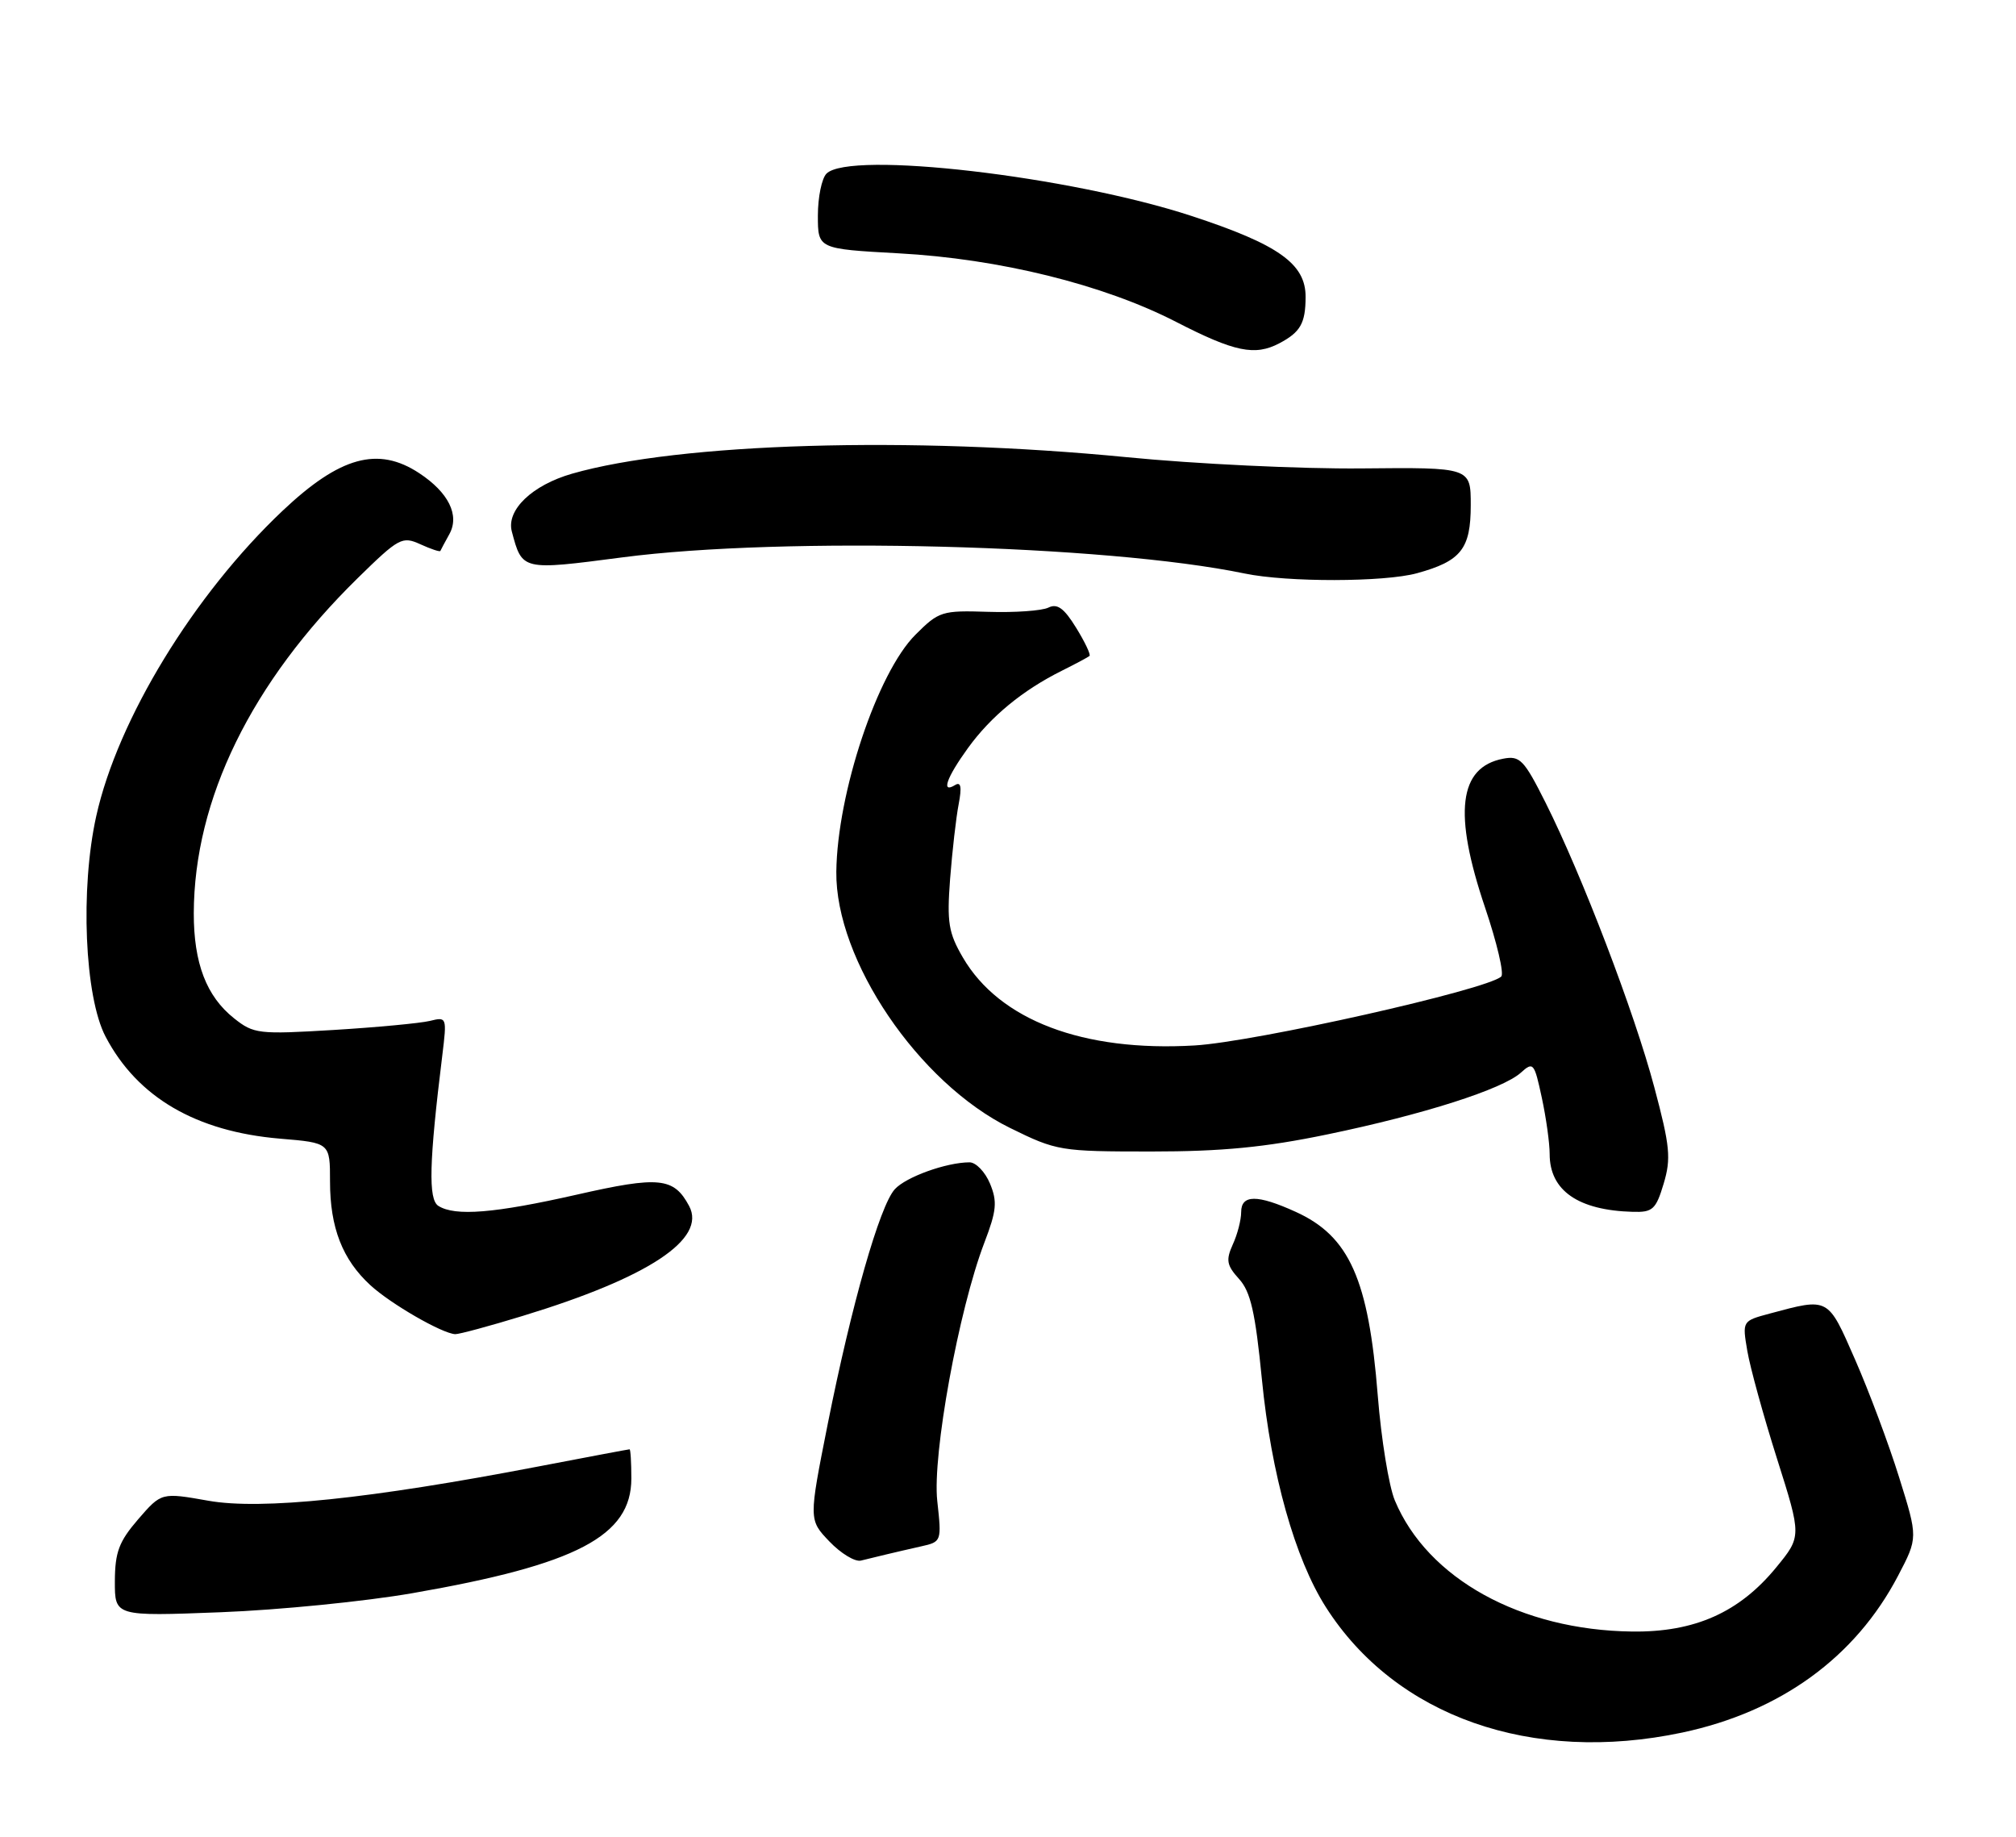 <?xml version="1.0" encoding="UTF-8" standalone="no"?>
<!DOCTYPE svg PUBLIC "-//W3C//DTD SVG 1.1//EN" "http://www.w3.org/Graphics/SVG/1.1/DTD/svg11.dtd" >
<svg xmlns="http://www.w3.org/2000/svg" xmlns:xlink="http://www.w3.org/1999/xlink" version="1.1" viewBox="0 0 281 256">
 <g >
 <path fill="currentColor"
d=" M 234.48 241.49 C 248.18 238.58 258.61 231.01 264.56 219.64 C 267.34 214.33 267.34 214.33 264.71 205.92 C 263.27 201.29 260.50 193.90 258.57 189.50 C 254.74 180.75 254.95 180.87 246.67 183.09 C 242.84 184.12 242.84 184.12 243.55 188.30 C 243.94 190.60 245.80 197.36 247.69 203.32 C 251.12 214.15 251.12 214.15 247.57 218.48 C 242.43 224.75 236.21 227.52 227.50 227.41 C 211.98 227.22 198.97 220.04 194.42 209.14 C 193.59 207.16 192.52 200.57 192.04 194.52 C 190.76 178.31 188.08 172.30 180.60 168.91 C 175.24 166.47 173.00 166.49 173.00 168.95 C 173.00 170.03 172.48 172.06 171.83 173.46 C 170.85 175.64 170.98 176.36 172.70 178.26 C 174.32 180.04 174.97 182.90 175.89 192.26 C 177.18 205.45 180.49 217.24 184.80 224.00 C 194.52 239.26 213.48 245.93 234.48 241.49 Z  M 57.50 222.06 C 80.39 218.08 88.00 214.09 88.00 206.08 C 88.00 203.83 87.89 202.00 87.75 202.01 C 87.61 202.01 81.88 203.09 75.00 204.41 C 51.51 208.92 36.42 210.48 29.06 209.18 C 22.50 208.02 22.50 208.02 19.26 211.76 C 16.58 214.87 16.03 216.33 16.01 220.40 C 16.00 225.29 16.00 225.29 30.75 224.72 C 38.86 224.41 50.90 223.21 57.50 222.06 Z  M 123.50 216.67 C 124.60 216.40 126.80 215.90 128.38 215.54 C 131.25 214.90 131.26 214.85 130.64 209.20 C 129.94 202.81 133.62 182.59 137.20 173.22 C 138.92 168.73 139.03 167.49 137.99 164.97 C 137.31 163.34 136.02 162.00 135.13 162.01 C 131.90 162.02 126.27 164.05 124.72 165.76 C 122.62 168.07 118.68 181.89 115.38 198.45 C 112.72 211.84 112.72 211.84 115.61 214.86 C 117.20 216.52 119.17 217.72 120.00 217.52 C 120.83 217.32 122.40 216.94 123.50 216.67 Z  M 72.88 183.41 C 90.40 178.07 98.52 172.70 96.05 168.09 C 93.92 164.11 91.89 163.90 80.37 166.52 C 68.94 169.11 63.43 169.56 61.10 168.08 C 59.68 167.18 59.81 162.01 61.65 147.10 C 62.30 141.78 62.28 141.71 59.91 142.30 C 58.58 142.62 52.55 143.19 46.50 143.56 C 36.04 144.19 35.36 144.11 32.63 141.94 C 28.77 138.88 27.00 134.25 27.01 127.28 C 27.06 111.41 35.02 95.13 49.87 80.57 C 55.60 74.96 56.06 74.71 58.59 75.86 C 60.06 76.53 61.31 76.95 61.38 76.79 C 61.45 76.63 62.01 75.57 62.64 74.44 C 64.09 71.81 62.52 68.64 58.43 65.95 C 52.70 62.17 47.38 63.63 39.37 71.21 C 27.02 82.89 16.41 100.27 13.42 113.73 C 11.16 123.89 11.79 138.93 14.72 144.50 C 19.15 152.95 27.33 157.72 39.03 158.71 C 46.00 159.29 46.00 159.29 46.00 164.68 C 46.00 171.11 47.73 175.56 51.63 179.14 C 54.47 181.75 61.62 185.87 63.45 185.96 C 63.97 185.98 68.22 184.84 72.88 183.41 Z  M 231.89 164.98 C 232.94 161.46 232.78 159.78 230.59 151.56 C 227.81 141.09 220.51 122.01 215.43 111.88 C 212.42 105.89 211.86 105.30 209.52 105.75 C 203.32 106.94 202.54 113.32 207.00 126.51 C 208.65 131.40 209.67 135.72 209.25 136.11 C 207.34 137.94 174.90 145.23 166.50 145.72 C 150.96 146.63 139.31 142.20 134.21 133.46 C 132.21 130.02 131.97 128.58 132.43 122.50 C 132.73 118.65 133.26 113.97 133.62 112.11 C 134.08 109.70 133.94 108.92 133.13 109.42 C 131.14 110.65 131.91 108.42 134.93 104.25 C 138.12 99.85 142.53 96.22 148.00 93.49 C 149.93 92.53 151.66 91.60 151.86 91.43 C 152.06 91.25 151.22 89.48 149.99 87.49 C 148.31 84.76 147.36 84.08 146.13 84.69 C 145.23 85.13 141.46 85.40 137.75 85.28 C 131.29 85.07 130.87 85.20 127.60 88.47 C 122.29 93.77 116.70 110.53 116.57 121.50 C 116.43 133.82 128.02 150.93 140.77 157.21 C 147.29 160.42 147.77 160.50 160.48 160.50 C 170.31 160.50 176.32 159.92 185.00 158.12 C 198.39 155.35 209.44 151.82 212.00 149.50 C 213.71 147.95 213.86 148.14 214.90 152.98 C 215.51 155.80 216.00 159.34 216.00 160.86 C 216.00 165.94 219.97 168.70 227.59 168.91 C 230.36 168.99 230.81 168.58 231.89 164.98 Z  M 197.50 79.90 C 203.65 78.21 205.00 76.51 205.00 70.41 C 205.00 65.14 205.00 65.14 189.75 65.29 C 181.36 65.37 166.62 64.67 157.00 63.72 C 126.89 60.78 94.74 61.73 79.75 66.02 C 74.17 67.62 70.55 71.09 71.34 74.08 C 72.79 79.54 72.72 79.52 86.73 77.69 C 109.17 74.75 154.11 75.91 173.50 79.94 C 179.43 81.17 192.93 81.15 197.50 79.90 Z  M 178.32 47.85 C 181.26 46.30 181.97 45.06 181.98 41.40 C 182.01 36.78 178.21 34.08 166.11 30.11 C 149.13 24.54 118.43 20.97 115.20 24.20 C 114.54 24.86 114.00 27.49 114.00 30.05 C 114.00 34.69 114.00 34.69 125.25 35.31 C 139.29 36.07 153.81 39.66 163.94 44.87 C 172.09 49.06 174.91 49.64 178.32 47.85 Z "/>
</g>
</svg>